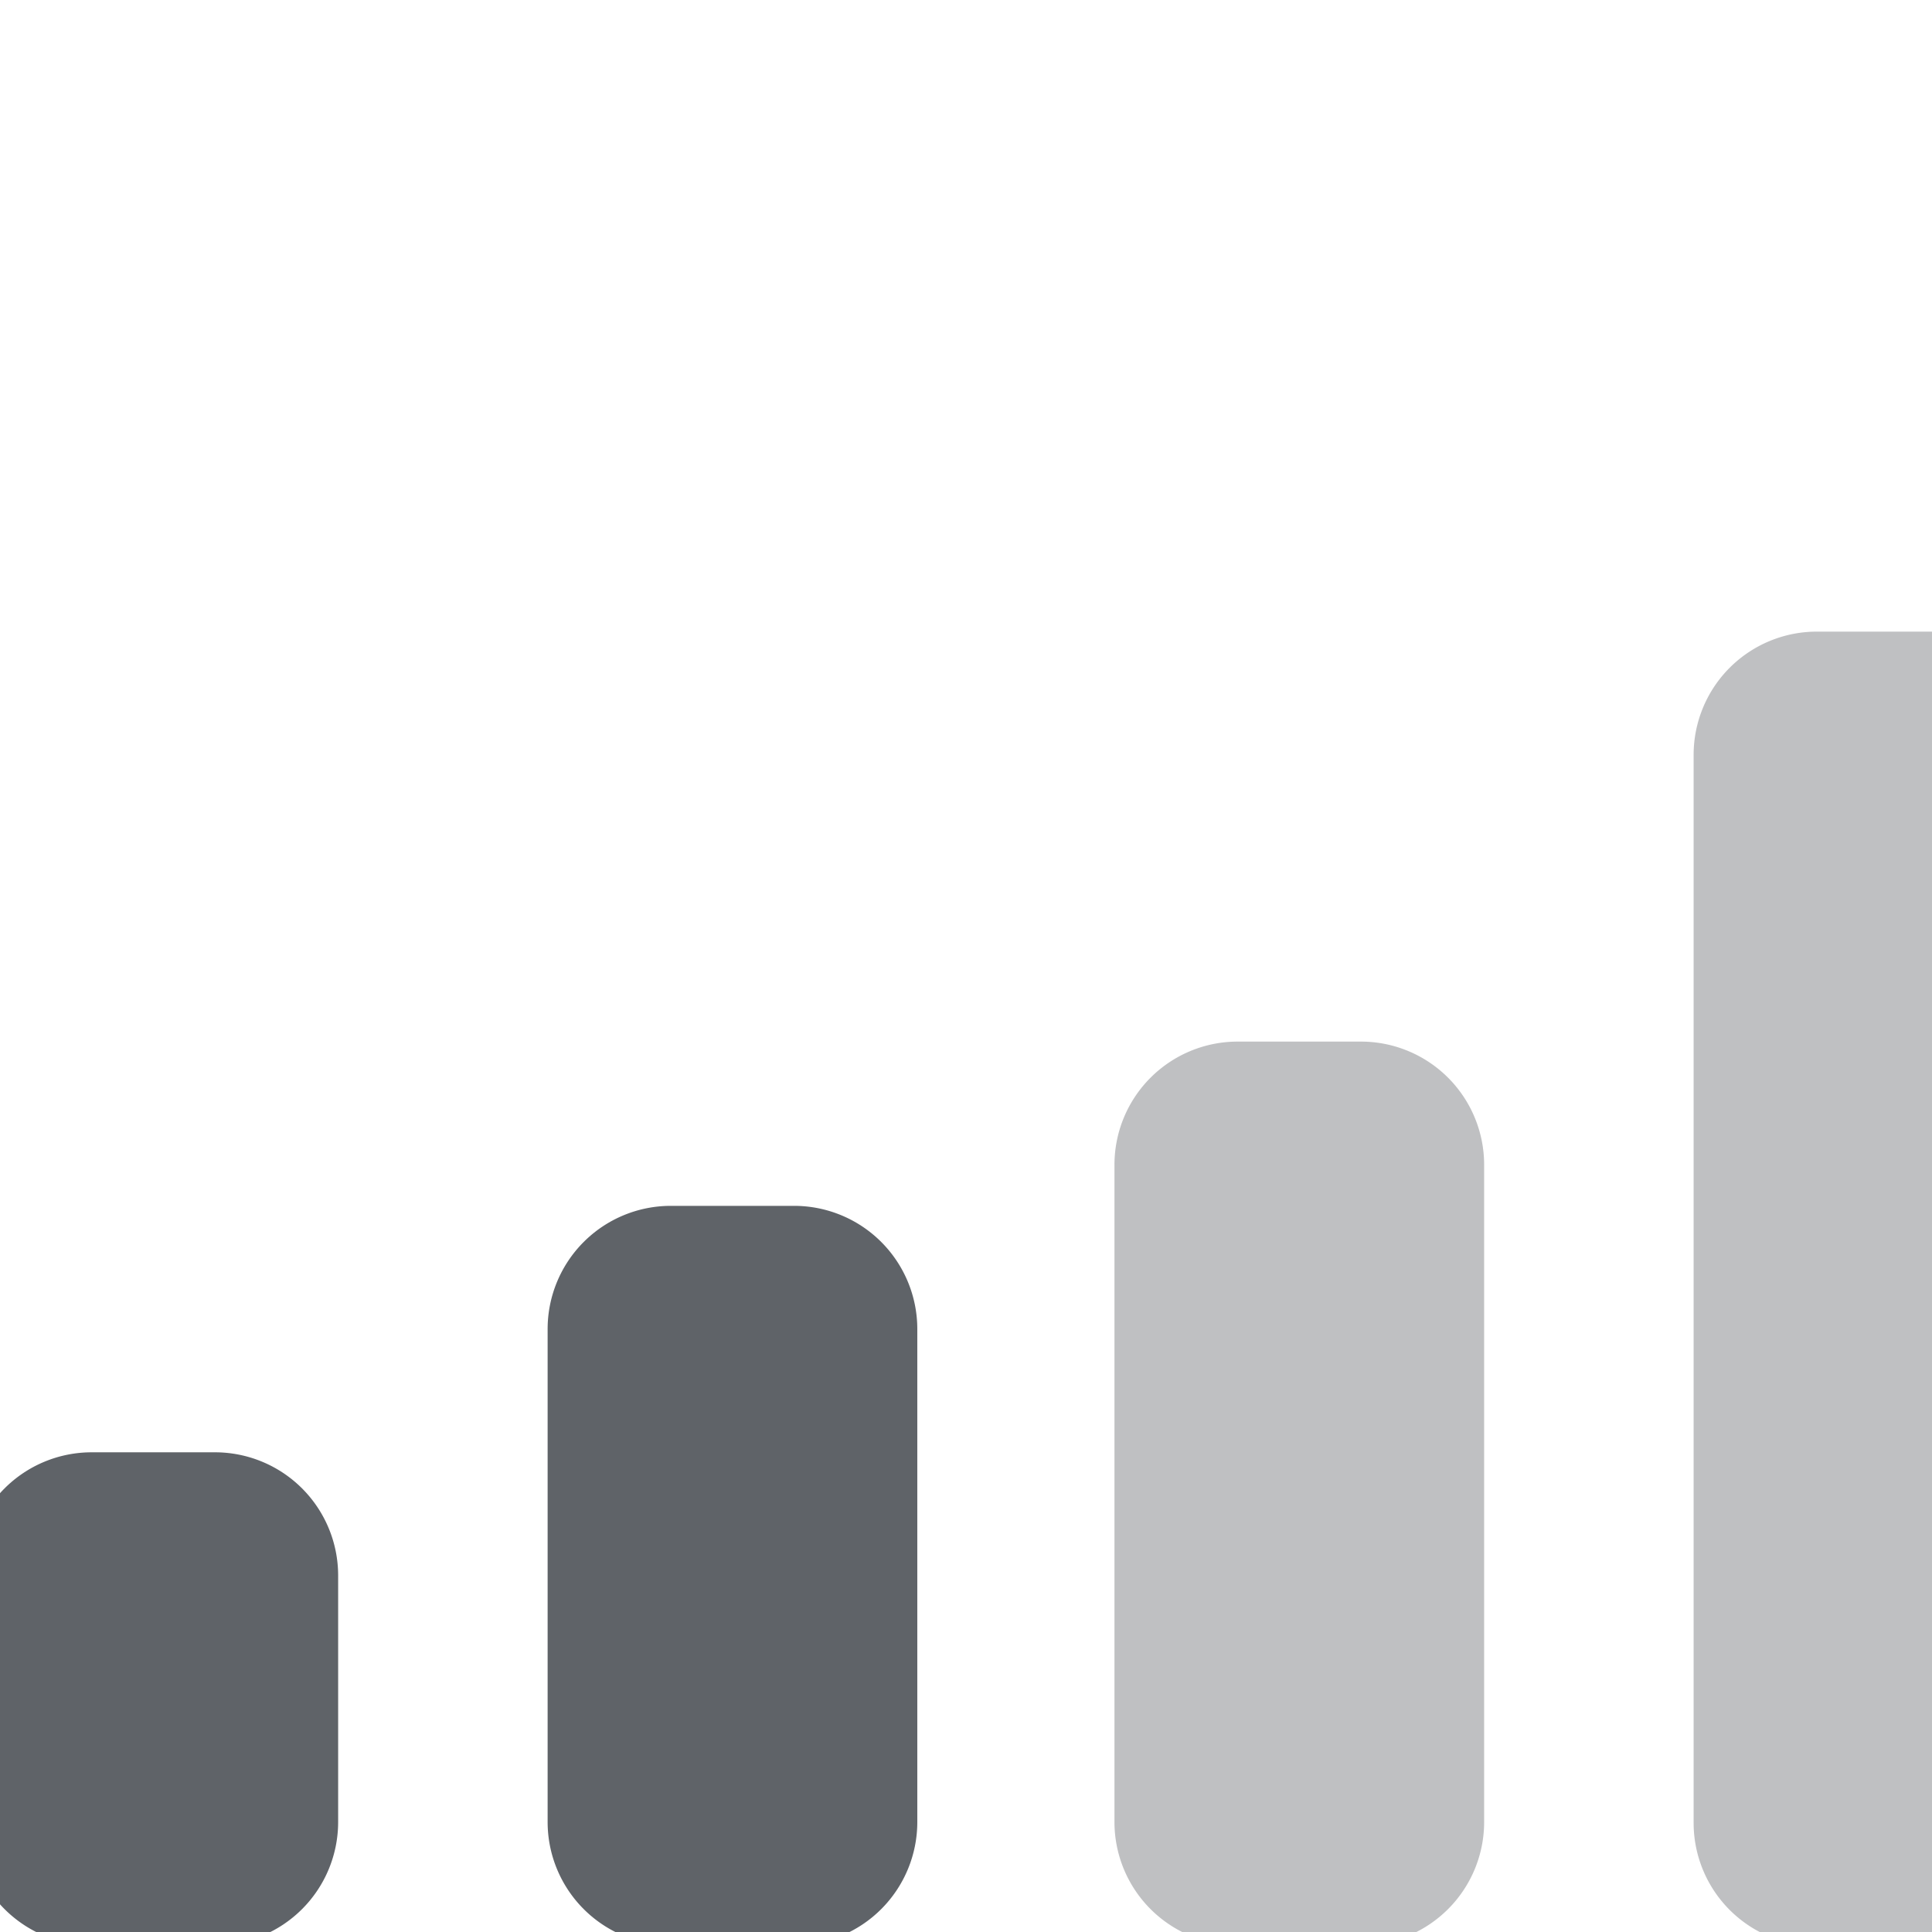 <?xml version="1.0" encoding="UTF-8"?>
<!-- Created with Inkscape (http://www.inkscape.org/) -->
<svg width="32" height="32" version="1.1" viewBox="0 0 8.467 8.467" xmlns="http://www.w3.org/2000/svg" xmlns:cc="http://creativecommons.org/ns#" xmlns:dc="http://purl.org/dc/elements/1.1/" xmlns:rdf="http://www.w3.org/1999/02/22-rdf-syntax-ns#">
 <g transform="translate(0 -288.53)">
  <g transform="matrix(.006 0 0 -.006 1.38 296.29)">
   <g transform="matrix(90.006 0 0 -90.006 -569811 26544)" fill="#5f6368" data-name="Gruppe 8691">
    <path d="m6339.3 296.33h-1a1 1 0 0 1-1-1v-5.333a1 1 0 0 1 1-1h1a1 1 0 0 1 1 1v5.333a1 1 0 0 1-1 1z" opacity=".4"/>
    <path d="m6334.7 296.33h-1a1 1 0 0 1-1-1v-4a1 1 0 0 1 1-1h1a1 1 0 0 1 1 1v4a1 1 0 0 1-1.001 1z"/>
    <path d="m6330 296.33h-1a1 1 0 0 1-1-1v-2a1 1 0 0 1 1-1h1a1 1 0 0 1 1 1v2a1 1 0 0 1-1 1z"/>
    <path d="m6343 285.67h1a1 1 0 0 1 1 1v8.667a1 1 0 0 1-1 1h-1a1 1 0 0 1-1-1v-8.667a1 1 0 0 1 1-1z" opacity=".4" data-name="Cellular-Connection-path"/>
   </g>
  </g>
 </g>
</svg>
